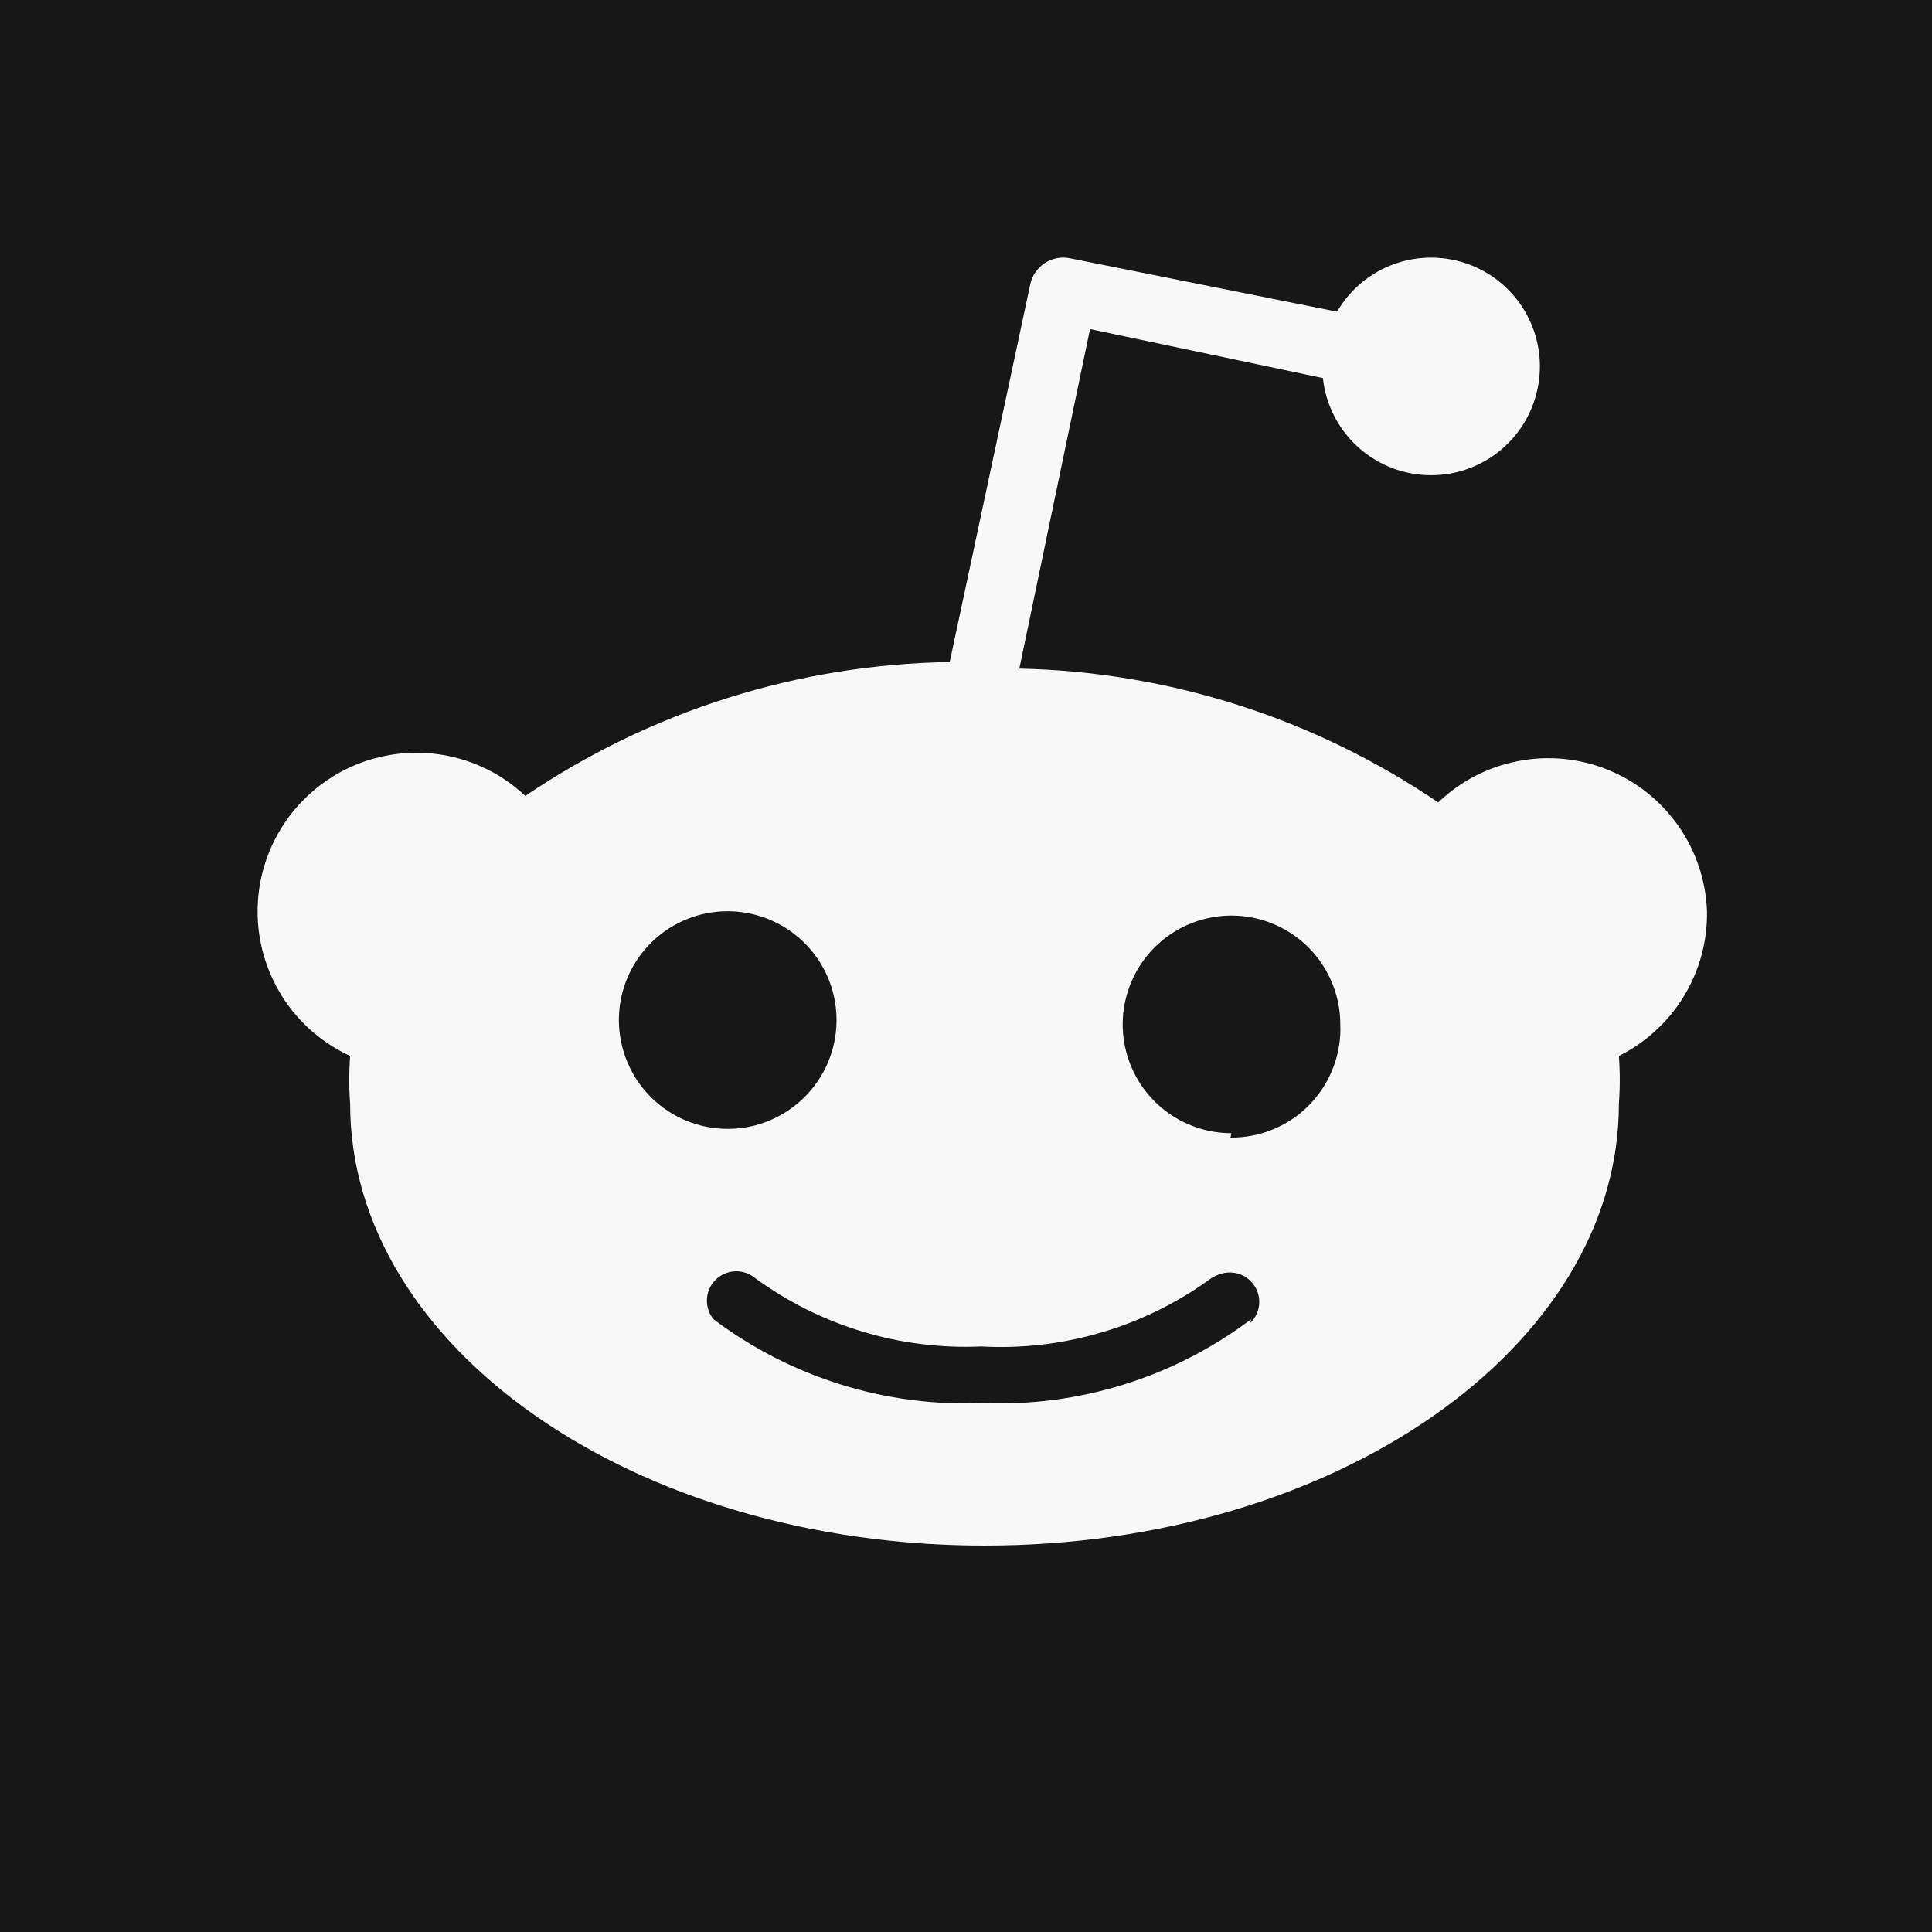 <svg width="30" height="30" viewBox="0 0 30 30" fill="none" xmlns="http://www.w3.org/2000/svg">
<rect width="30" height="30" fill="#171717"/>
<path d="M26.506 14.15C26.51 14.381 26.481 14.612 26.42 14.836C26.359 15.059 26.267 15.273 26.146 15.471C26.026 15.669 25.878 15.849 25.707 16.005C25.537 16.162 25.345 16.294 25.138 16.397C25.142 16.459 25.146 16.521 25.148 16.583C25.153 16.706 25.153 16.831 25.148 16.954C25.146 17.017 25.142 17.079 25.138 17.14C25.138 20.925 20.728 24 15.287 24C9.847 24 5.437 20.925 5.437 17.14C5.432 17.079 5.429 17.017 5.427 16.954C5.421 16.831 5.421 16.706 5.427 16.583C5.429 16.521 5.432 16.459 5.437 16.397C5.112 16.247 4.824 16.029 4.591 15.757C4.359 15.486 4.189 15.166 4.092 14.822C3.995 14.478 3.975 14.116 4.031 13.763C4.088 13.41 4.221 13.073 4.421 12.777C4.621 12.48 4.883 12.231 5.189 12.045C5.494 11.86 5.837 11.744 6.192 11.704C6.548 11.664 6.908 11.702 7.247 11.815C7.586 11.928 7.897 12.114 8.157 12.359C8.641 12.031 9.148 11.739 9.673 11.484C10.199 11.23 10.743 11.013 11.3 10.838C11.857 10.662 12.427 10.527 13.003 10.434C13.58 10.341 14.162 10.289 14.747 10.28L15.997 4.418C16.011 4.35 16.038 4.285 16.078 4.228C16.117 4.171 16.167 4.122 16.225 4.084C16.283 4.047 16.348 4.021 16.416 4.008C16.485 3.996 16.555 3.997 16.622 4.012L20.762 4.84C21.179 4.122 22.056 3.815 22.831 4.114C23.605 4.413 24.047 5.23 23.874 6.042C23.702 6.854 22.964 7.42 22.135 7.377C21.306 7.335 20.631 6.696 20.542 5.871L16.926 5.11L15.828 10.382C16.405 10.394 16.981 10.448 17.55 10.543C18.69 10.733 19.797 11.087 20.836 11.593C21.355 11.846 21.856 12.136 22.333 12.46C22.676 12.13 23.108 11.907 23.575 11.818C24.042 11.727 24.526 11.775 24.967 11.953C25.408 12.132 25.788 12.434 26.061 12.824C26.334 13.213 26.489 13.674 26.506 14.15ZM9.739 16.486C9.824 16.691 9.948 16.877 10.105 17.034C10.262 17.191 10.448 17.315 10.653 17.401C10.858 17.485 11.078 17.529 11.3 17.529C11.983 17.529 12.599 17.117 12.861 16.486C13.123 15.854 12.978 15.128 12.495 14.645C12.011 14.162 11.285 14.017 10.653 14.278C10.022 14.54 9.61 15.156 9.61 15.839C9.61 16.061 9.654 16.281 9.739 16.486ZM19.416 20.542C19.503 20.457 19.552 20.342 19.554 20.221C19.555 20.1 19.508 19.983 19.424 19.897C19.34 19.81 19.224 19.761 19.103 19.759C18.982 19.757 18.866 19.804 18.768 19.877C18.514 20.06 18.245 20.22 17.964 20.357C17.683 20.494 17.39 20.607 17.09 20.694C16.79 20.782 16.483 20.844 16.173 20.88C15.862 20.916 15.549 20.925 15.237 20.908C14.925 20.922 14.612 20.909 14.303 20.87C13.993 20.832 13.687 20.767 13.389 20.676C13.09 20.586 12.8 20.47 12.52 20.331C12.241 20.191 11.974 20.028 11.722 19.844C11.635 19.772 11.524 19.735 11.411 19.741C11.297 19.746 11.191 19.794 11.11 19.874C11.03 19.954 10.983 20.061 10.977 20.174C10.972 20.287 11.008 20.398 11.08 20.486C11.377 20.709 11.693 20.907 12.024 21.077C12.354 21.247 12.699 21.387 13.054 21.498C13.409 21.609 13.773 21.689 14.141 21.737C14.51 21.785 14.882 21.802 15.254 21.787C15.625 21.802 15.997 21.785 16.366 21.737C17.104 21.64 17.821 21.417 18.484 21.077C18.814 20.907 19.13 20.709 19.427 20.486L19.416 20.542ZM19.106 17.664C19.335 17.667 19.562 17.622 19.774 17.534C19.985 17.446 20.177 17.316 20.336 17.152C20.496 16.987 20.62 16.792 20.702 16.578C20.784 16.364 20.822 16.136 20.812 15.907C20.812 15.223 20.401 14.608 19.77 14.346C19.138 14.084 18.411 14.229 17.928 14.712C17.445 15.195 17.3 15.922 17.562 16.553C17.823 17.185 18.439 17.596 19.123 17.596L19.106 17.664Z" fill="#F8F8F8"/>
</svg>
